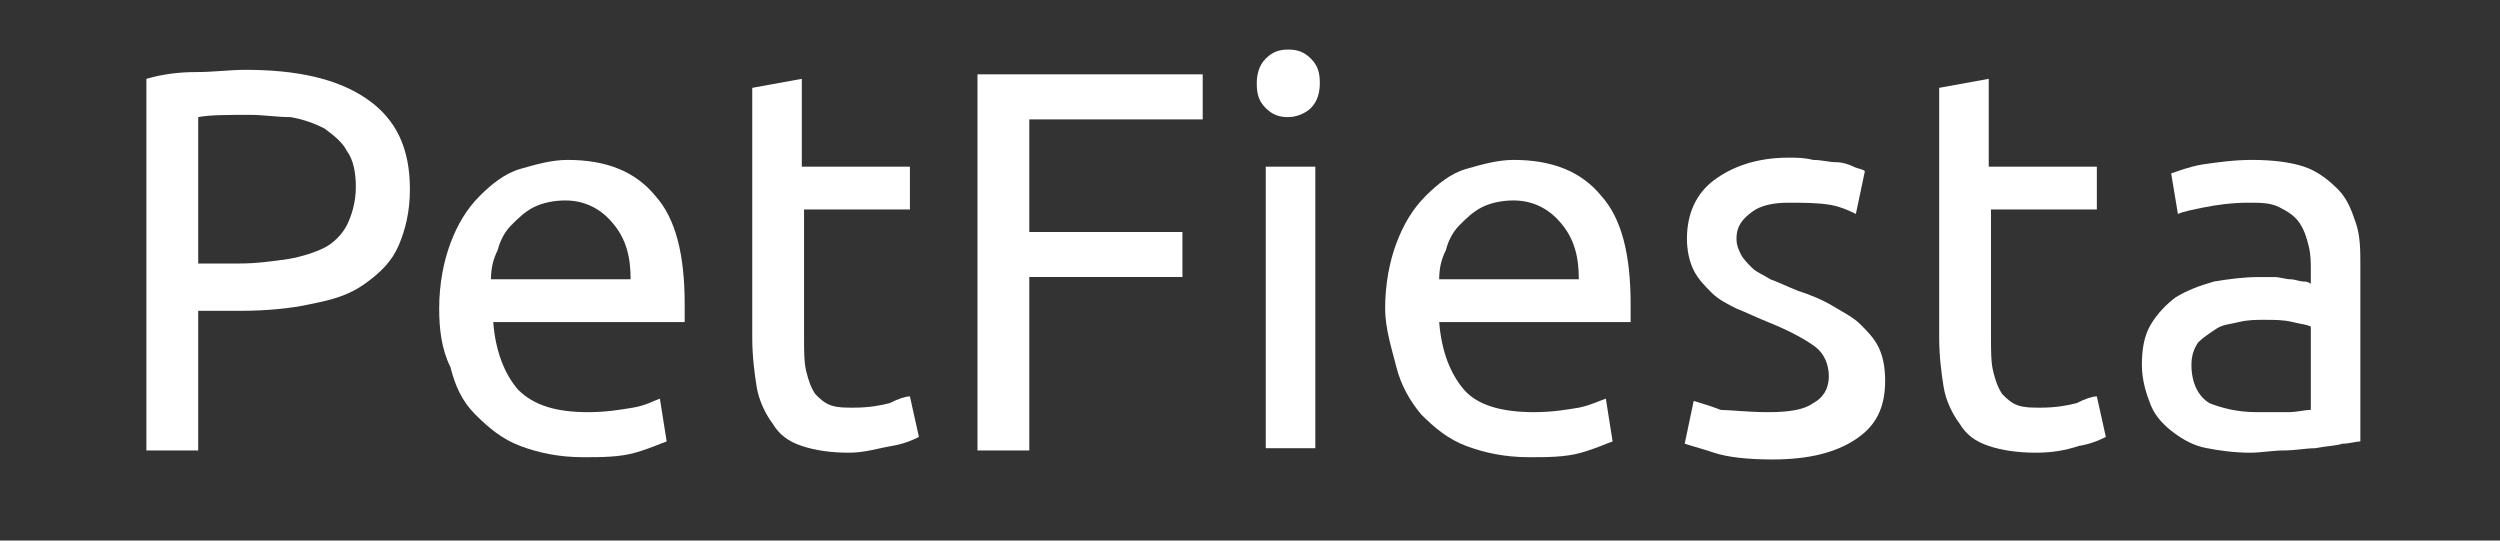 <?xml version="1.0" encoding="utf-8"?>
<!-- Generator: Adobe Illustrator 21.0.0, SVG Export Plug-In . SVG Version: 6.00 Build 0)  -->
<svg version="1.1" id="Layer_1" xmlns="http://www.w3.org/2000/svg" xmlns:xlink="http://www.w3.org/1999/xlink" x="0px" y="0px"
	 viewBox="0 0 111 24" style="enable-background:new 0 0 111 24;" xml:space="preserve">
<rect x="0" y="0" width="111" height="24" fill="#333333" stroke="none"/>
<style type="text/css">
	.st0{fill:#FFFFFF;}
</style>
<g>
	<path class="st0" d="M10.9,3.1c2.3,0,4.1,0.4,5.4,1.3c1.3,0.9,1.9,2.2,1.9,4c0,1-0.2,1.8-0.5,2.5c-0.3,0.7-0.8,1.2-1.5,1.7
		s-1.4,0.7-2.4,0.9c-0.9,0.2-2,0.3-3.1,0.3H8.8v6.2H6.5V3.5c0.7-0.2,1.4-0.3,2.2-0.3S10.2,3.1,10.9,3.1z M11.1,5.1
		c-1,0-1.8,0-2.3,0.1v6.5h1.8c0.8,0,1.5-0.1,2.2-0.2c0.6-0.1,1.2-0.3,1.6-0.5c0.4-0.2,0.8-0.6,1-1c0.2-0.4,0.4-1,0.4-1.7
		c0-0.6-0.1-1.2-0.4-1.6c-0.2-0.4-0.6-0.7-1-1c-0.4-0.2-0.9-0.4-1.5-0.5C12.3,5.2,11.7,5.1,11.1,5.1z"/>
	<path class="st0" d="M19.5,13.7c0-1.1,0.2-2.1,0.5-2.9c0.3-0.8,0.7-1.5,1.3-2.1c0.5-0.5,1.1-1,1.8-1.2s1.4-0.4,2.1-0.4
		c1.7,0,3,0.5,3.9,1.6c0.9,1,1.3,2.6,1.3,4.8c0,0.1,0,0.2,0,0.4s0,0.3,0,0.4h-8.5c0.1,1.3,0.5,2.3,1.1,3c0.7,0.7,1.7,1,3.1,1
		c0.8,0,1.4-0.1,2-0.2s0.9-0.3,1.2-0.4l0.3,1.9c-0.3,0.1-0.7,0.3-1.4,0.5c-0.7,0.2-1.5,0.2-2.3,0.2c-1.1,0-2-0.2-2.8-0.5
		c-0.8-0.3-1.4-0.8-2-1.4s-0.9-1.3-1.1-2.1C19.6,15.5,19.5,14.6,19.5,13.7z M28,12.4c0-1-0.2-1.8-0.8-2.5c-0.5-0.6-1.2-1-2.1-1
		c-0.5,0-1,0.1-1.4,0.3c-0.4,0.2-0.7,0.5-1,0.8c-0.3,0.3-0.5,0.7-0.6,1.1c-0.2,0.4-0.3,0.8-0.3,1.3H28z"/>
	<path class="st0" d="M35.7,7.4h4.7v1.9h-4.7V15c0,0.6,0,1.1,0.1,1.5c0.1,0.4,0.2,0.7,0.4,1c0.2,0.2,0.4,0.4,0.7,0.5
		c0.3,0.1,0.6,0.1,1,0.1c0.7,0,1.2-0.1,1.6-0.2c0.4-0.2,0.7-0.3,0.9-0.3l0.4,1.8c-0.2,0.1-0.6,0.3-1.2,0.4s-1.2,0.3-1.9,0.3
		c-0.8,0-1.5-0.1-2.1-0.3c-0.6-0.2-1-0.5-1.3-1c-0.3-0.4-0.6-1-0.7-1.6c-0.1-0.6-0.2-1.4-0.2-2.2V3.9l2.2-0.4V7.4z"/>
	<path class="st0" d="M43.4,19.9V3.3h10v2h-7.7v5h6.8v2h-6.8v7.7H43.4z"/>
	<path class="st0" d="M57.2,5.2c-0.4,0-0.7-0.1-1-0.4c-0.3-0.3-0.4-0.6-0.4-1.1c0-0.4,0.1-0.8,0.4-1.1c0.3-0.3,0.6-0.4,1-0.4
		s0.7,0.1,1,0.4c0.3,0.3,0.4,0.6,0.4,1.1c0,0.4-0.1,0.8-0.4,1.1C58,5,57.6,5.2,57.2,5.2z M58.4,19.9h-2.2V7.4h2.2V19.9z"/>
	<path class="st0" d="M61.5,13.7c0-1.1,0.2-2.1,0.5-2.9c0.3-0.8,0.7-1.5,1.3-2.1c0.5-0.5,1.1-1,1.8-1.2s1.4-0.4,2.1-0.4
		c1.7,0,3,0.5,3.9,1.6c0.9,1,1.3,2.6,1.3,4.8c0,0.1,0,0.2,0,0.4s0,0.3,0,0.4h-8.5c0.1,1.3,0.5,2.3,1.1,3s1.7,1,3.1,1
		c0.8,0,1.4-0.1,2-0.2c0.5-0.1,0.9-0.3,1.2-0.4l0.3,1.9c-0.3,0.1-0.7,0.3-1.4,0.5c-0.7,0.2-1.5,0.2-2.3,0.2c-1.1,0-2-0.2-2.8-0.5
		c-0.8-0.3-1.4-0.8-2-1.4c-0.5-0.6-0.9-1.3-1.1-2.1S61.5,14.6,61.5,13.7z M70.1,12.4c0-1-0.2-1.8-0.8-2.5c-0.5-0.6-1.2-1-2.1-1
		c-0.5,0-1,0.1-1.4,0.3c-0.4,0.2-0.7,0.5-1,0.8c-0.3,0.3-0.5,0.7-0.6,1.1c-0.2,0.4-0.3,0.8-0.3,1.3H70.1z"/>
	<path class="st0" d="M78.5,18.3c0.9,0,1.6-0.1,2-0.4c0.4-0.2,0.7-0.6,0.7-1.2c0-0.5-0.2-1-0.6-1.3c-0.4-0.3-1.1-0.7-2.1-1.1
		c-0.5-0.2-0.9-0.4-1.4-0.6c-0.4-0.2-0.8-0.4-1.1-0.7c-0.3-0.3-0.6-0.6-0.8-1c-0.2-0.4-0.3-0.9-0.3-1.4c0-1.1,0.4-2,1.2-2.6
		s1.9-1,3.3-1c0.4,0,0.7,0,1.1,0.1c0.4,0,0.7,0.1,1,0.1s0.6,0.1,0.8,0.2c0.2,0.1,0.4,0.1,0.5,0.2l-0.4,1.9c-0.2-0.1-0.6-0.3-1.1-0.4
		C80.7,9,80.1,9,79.4,9c-0.6,0-1.2,0.1-1.6,0.4s-0.7,0.6-0.7,1.2c0,0.3,0.1,0.5,0.2,0.7c0.1,0.2,0.3,0.4,0.5,0.6
		c0.2,0.2,0.5,0.3,0.8,0.5c0.3,0.1,0.7,0.3,1.2,0.5c0.6,0.2,1.1,0.4,1.6,0.7s0.9,0.5,1.2,0.8s0.6,0.6,0.8,1s0.3,0.9,0.3,1.5
		c0,1.2-0.4,2-1.3,2.6c-0.9,0.6-2.1,0.9-3.7,0.9c-1.1,0-2-0.1-2.6-0.3c-0.6-0.2-1-0.3-1.3-0.4l0.4-1.9c0.3,0.1,0.7,0.2,1.2,0.4
		C76.8,18.2,77.6,18.3,78.5,18.3z"/>
	<path class="st0" d="M88.4,7.4h4.7v1.9h-4.7V15c0,0.6,0,1.1,0.1,1.5c0.1,0.4,0.2,0.7,0.4,1c0.2,0.2,0.4,0.4,0.7,0.5s0.6,0.1,1,0.1
		c0.7,0,1.2-0.1,1.6-0.2c0.4-0.2,0.7-0.3,0.9-0.3l0.4,1.8c-0.2,0.1-0.6,0.3-1.2,0.4c-0.6,0.2-1.2,0.3-1.9,0.3
		c-0.8,0-1.5-0.1-2.1-0.3c-0.6-0.2-1-0.5-1.3-1c-0.3-0.4-0.6-1-0.7-1.6c-0.1-0.6-0.2-1.4-0.2-2.2V3.9l2.2-0.4V7.4z"/>
	<path class="st0" d="M100,7.1c0.9,0,1.7,0.1,2.3,0.3s1.1,0.6,1.5,1c0.4,0.4,0.6,0.9,0.8,1.5c0.2,0.6,0.2,1.2,0.2,1.9v7.8
		c-0.2,0-0.5,0.1-0.8,0.1c-0.3,0.1-0.7,0.1-1.2,0.2c-0.4,0-0.9,0.1-1.4,0.1s-1,0.1-1.5,0.1c-0.7,0-1.4-0.1-1.9-0.2
		c-0.6-0.1-1.1-0.4-1.5-0.7c-0.4-0.3-0.8-0.7-1-1.2c-0.2-0.5-0.4-1.1-0.4-1.8c0-0.7,0.1-1.3,0.4-1.8c0.3-0.5,0.7-0.9,1.1-1.2
		c0.5-0.3,1-0.5,1.7-0.7c0.6-0.1,1.3-0.2,2-0.2c0.2,0,0.5,0,0.7,0c0.2,0,0.5,0.1,0.7,0.1c0.2,0,0.4,0.1,0.6,0.1
		c0.2,0,0.3,0.1,0.3,0.1V12c0-0.4,0-0.7-0.1-1.1c-0.1-0.4-0.2-0.7-0.4-1c-0.2-0.3-0.5-0.5-0.9-0.7S100.4,9,99.8,9
		c-0.7,0-1.4,0.1-1.9,0.2s-1,0.2-1.2,0.3l-0.3-1.8c0.3-0.1,0.8-0.3,1.4-0.4C98.5,7.2,99.2,7.1,100,7.1z M100.2,18.3c0.5,0,1,0,1.4,0
		c0.4,0,0.7-0.1,1-0.1v-3.7c-0.2-0.1-0.4-0.1-0.8-0.2c-0.4-0.1-0.8-0.1-1.3-0.1c-0.3,0-0.7,0-1.1,0.1s-0.7,0.1-1,0.3
		c-0.3,0.2-0.6,0.4-0.8,0.6c-0.2,0.3-0.3,0.6-0.3,1c0,0.8,0.3,1.4,0.8,1.7C98.6,18.1,99.3,18.3,100.2,18.3z"/>
</g>
</svg>

